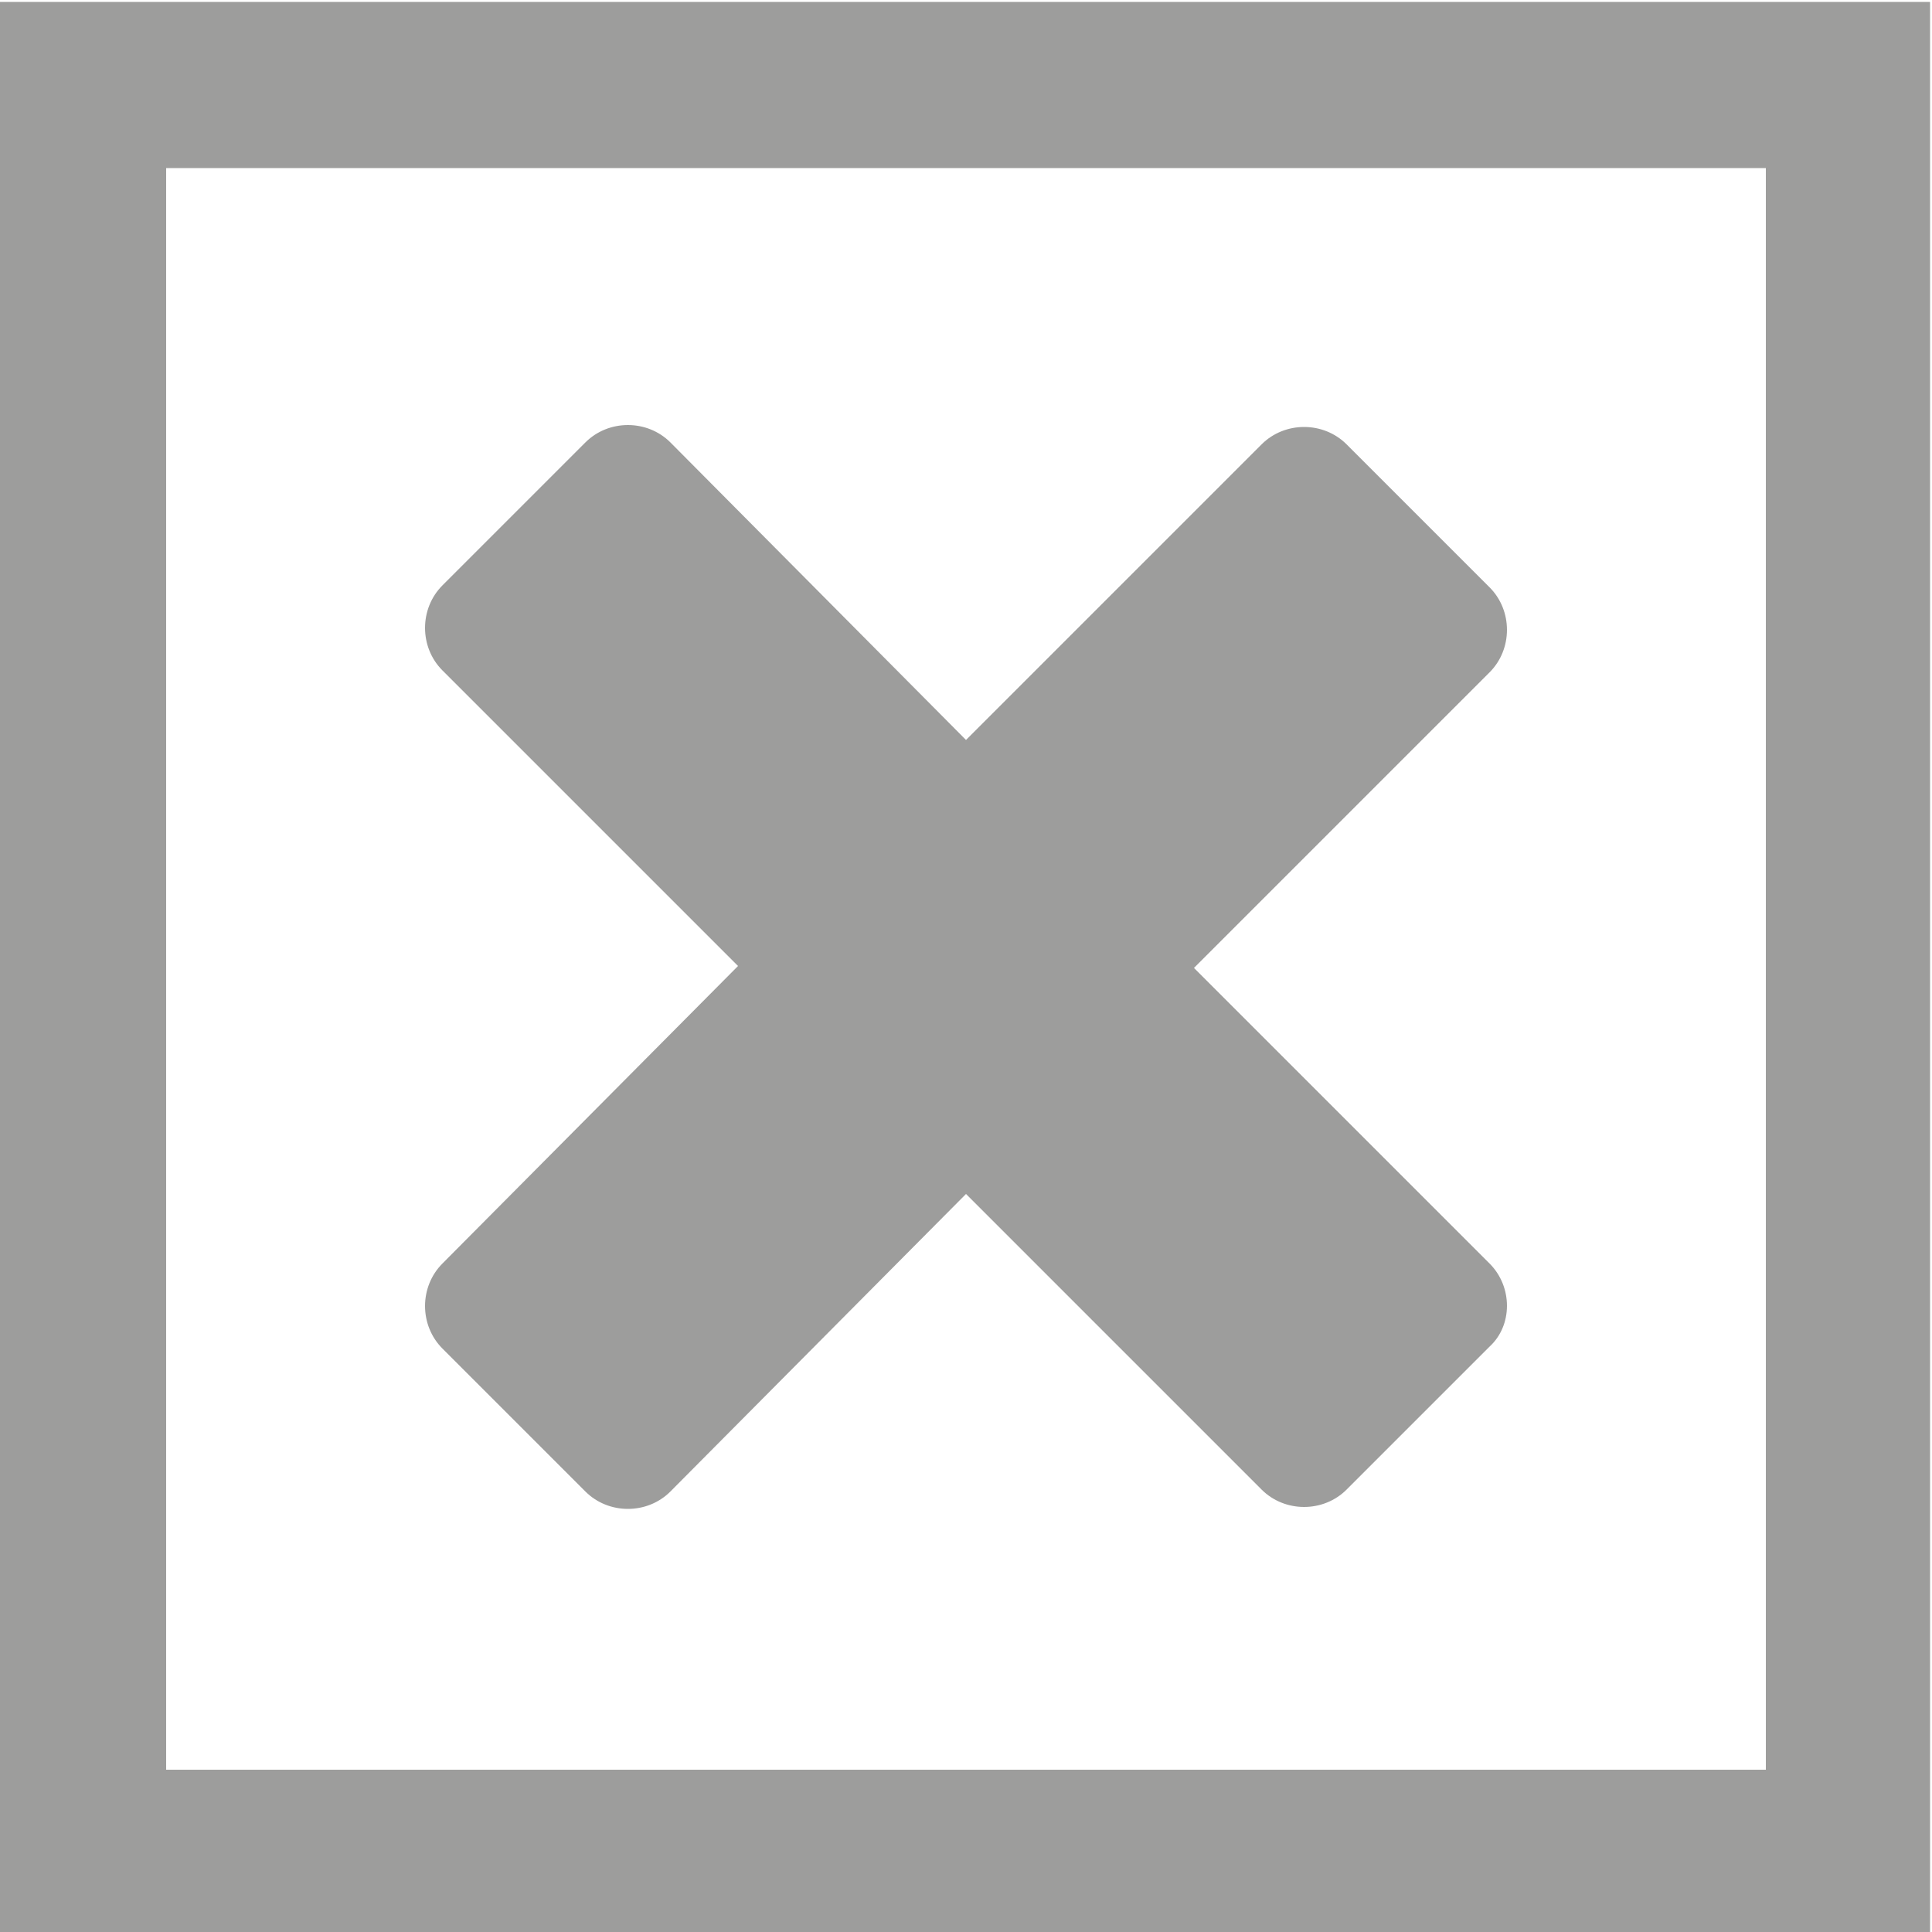 <?xml version="1.0" encoding="utf-8"?>
<!-- Generator: Adobe Illustrator 24.1.1, SVG Export Plug-In . SVG Version: 6.00 Build 0)  -->
<svg version="1.1" id="Camada_1" xmlns="http://www.w3.org/2000/svg" xmlns:xlink="http://www.w3.org/1999/xlink" x="0px" y="0px"
	 viewBox="0 0 100 100" style="enable-background:new 0 0 100 100;" xml:space="preserve">
<style type="text/css">
	.st0{fill:#9D9D9C;}
</style>
<g>
	<g>
		<path class="st0" d="M77.1,65.4L61.8,50.1l15.3-15.3c1.2-1.2,1.2-3.2,0-4.4l-7.4-7.4c-1.2-1.2-3.2-1.2-4.4,0L50,38.3L34.7,22.9
			c-1.2-1.2-3.2-1.2-4.4,0l-7.4,7.4c-1.2,1.2-1.2,3.2,0,4.4l15.3,15.3L22.9,65.4c-1.2,1.2-1.2,3.2,0,4.4l7.4,7.4
			c1.2,1.2,3.2,1.2,4.4,0L50,61.8l15.3,15.3c1.2,1.2,3.2,1.2,4.4,0l7.4-7.4C78.3,68.6,78.3,66.6,77.1,65.4z"/>
	</g>
	<path class="st0" d="M91.4,8.7v82.9H8.6V8.7H91.4 M100,0.1H0v99.9h99.9V0.1H100z"/>
</g>
</svg>

